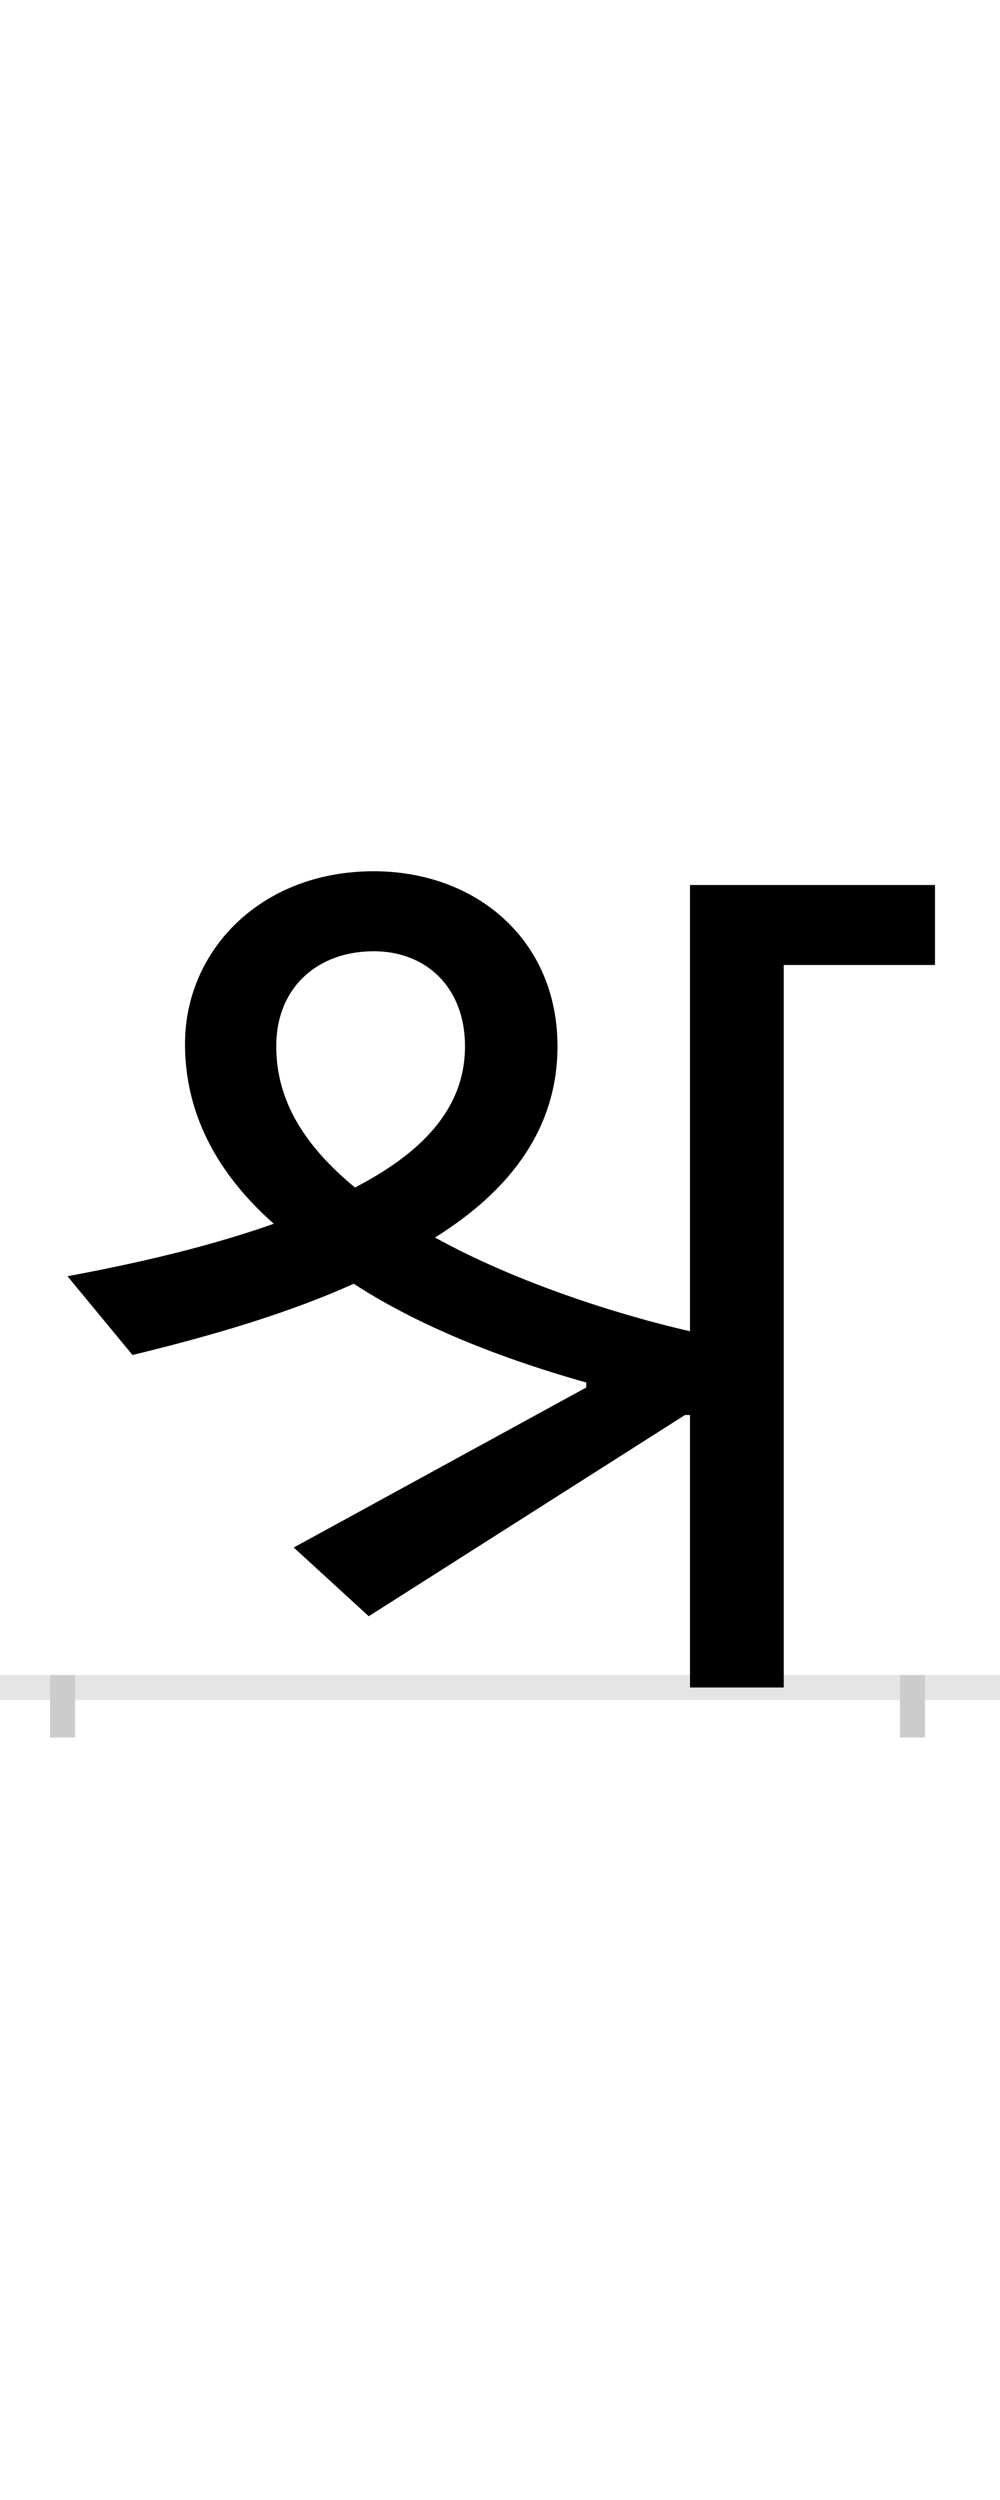 <?xml version="1.0" encoding="UTF-8"?>
<svg height="200.0" version="1.1" width="80.0" xmlns="http://www.w3.org/2000/svg" xmlns:xlink="http://www.w3.org/1999/xlink">
 <rect width="100%" height="100%" fill="#808080" stroke="none"/>
 <path d="M0,0 l80,0 l0,200 l-80,0 Z M0,0" fill="rgb(255,255,255)" transform="matrix(1,0,0,-1,0.0,200.0)"/>
 <path d="M0,0 l80,0" fill="none" stroke="rgb(229,229,229)" stroke-width="2" transform="matrix(1,0,0,-1,0.0,135.0)"/>
 <path d="M0,1 l0,-5" fill="none" stroke="rgb(204,204,204)" stroke-width="2" transform="matrix(1,0,0,-1,5.0,135.0)"/>
 <path d="M0,1 l0,-5" fill="none" stroke="rgb(204,204,204)" stroke-width="2" transform="matrix(1,0,0,-1,73.0,135.0)"/>
 <path d="M502,218 l0,-218 l75,0 l0,578 l121,0 l0,64 l-196,0 l0,-357 c-57,13,-139,39,-204,75 c61,38,98,88,98,153 c0,85,-65,140,-147,140 c-91,0,-151,-64,-151,-138 c0,-47,18,-97,71,-144 c-62,-22,-128,-35,-165,-42 l52,-63 c66,16,126,34,177,57 c46,-30,108,-57,186,-79 l0,-4 l-234,-128 l60,-55 l253,161 Z M171,513 c0,47,33,76,78,76 c42,0,73,-29,73,-76 c0,-51,-36,-86,-88,-113 c-40,33,-63,69,-63,113 Z M171,513" fill="rgb(0,0,0)" transform="matrix(0.1,0.0,0.0,-0.1,5.0,135.0)"/>
</svg>